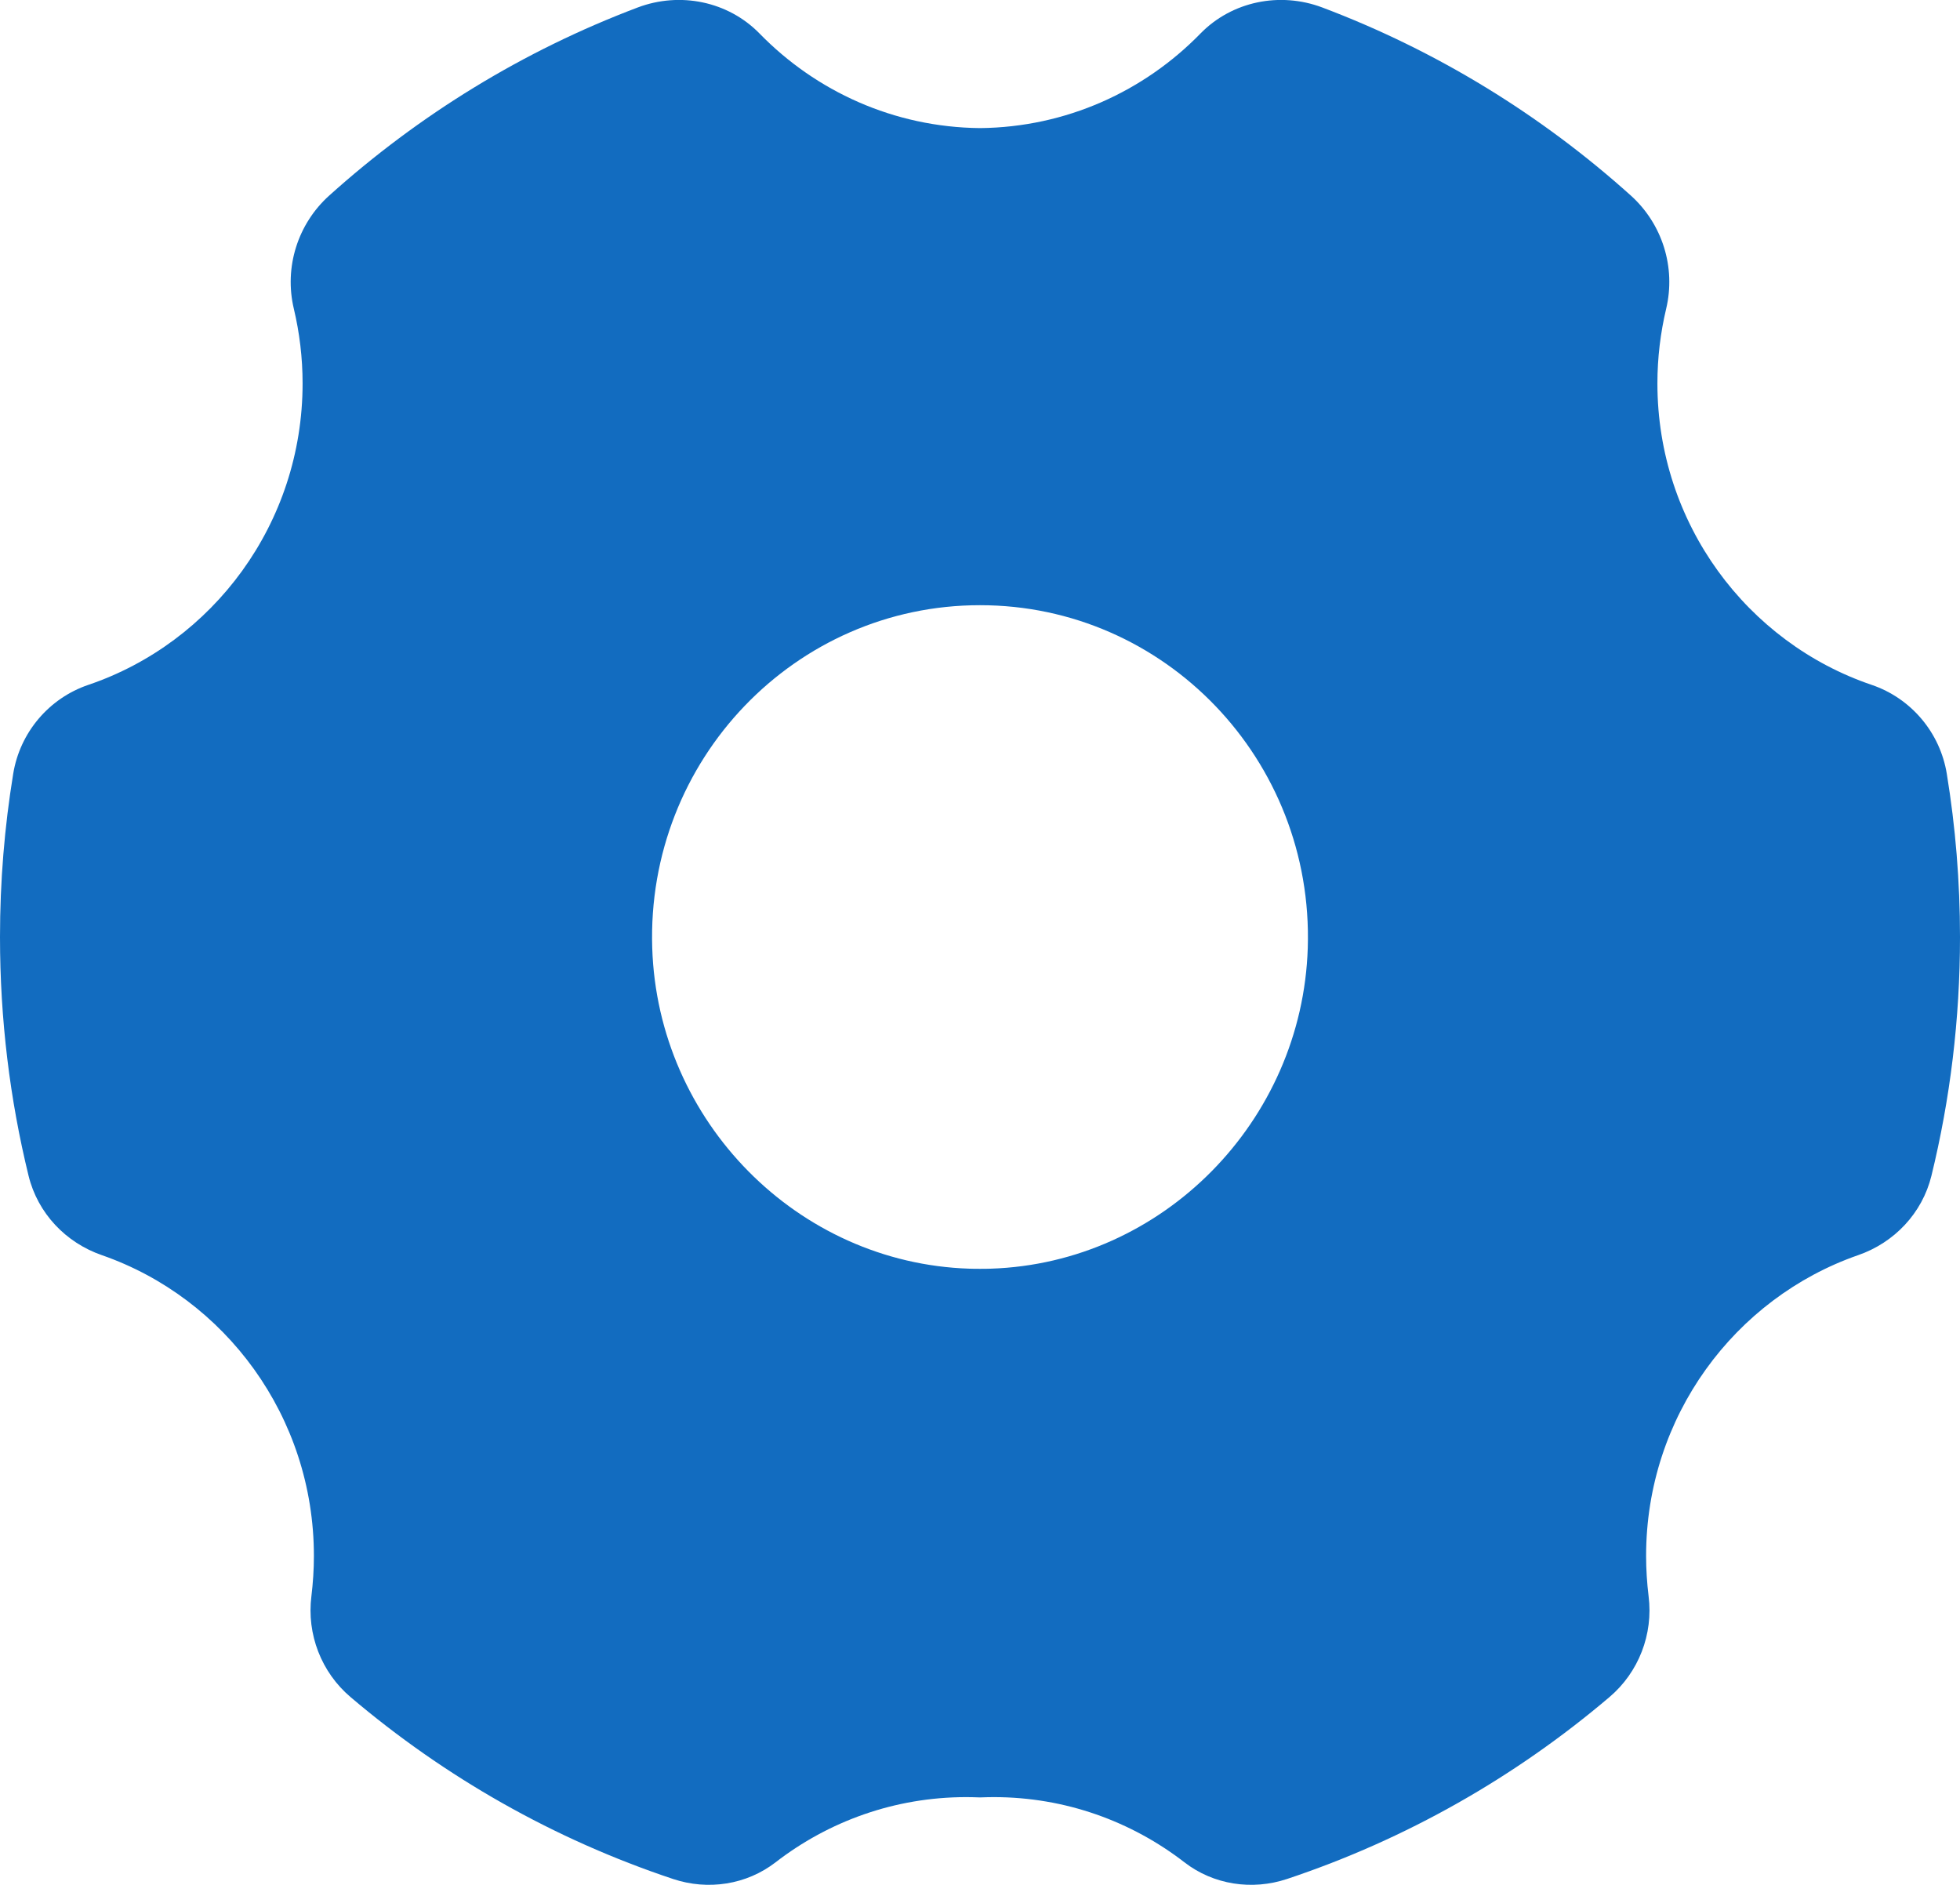 <svg width="26" height="25" viewBox="0 0 26 25" fill="none" xmlns="http://www.w3.org/2000/svg">
<g clip-path="url(#clip0_488_608)">
<path d="M25.825 10.264C25.736 9.715 25.35 9.261 24.829 9.084C23.177 8.524 21.986 6.944 21.986 5.085C21.986 4.744 22.027 4.412 22.102 4.096C22.233 3.546 22.051 2.97 21.634 2.594C20.444 1.524 19.059 0.672 17.54 0.099C16.98 -0.112 16.343 0.016 15.924 0.445C15.178 1.21 14.144 1.688 13 1.699C11.856 1.688 10.822 1.21 10.076 0.445C9.657 0.016 9.02 -0.112 8.46 0.099C6.941 0.672 5.556 1.524 4.367 2.594C3.949 2.97 3.767 3.546 3.898 4.096C3.973 4.412 4.014 4.744 4.014 5.085C4.014 6.944 2.823 8.524 1.171 9.084C0.65 9.261 0.264 9.715 0.175 10.264C0.06 10.967 0 11.69 0 12.428C0 13.52 0.131 14.581 0.379 15.595C0.501 16.092 0.872 16.482 1.352 16.648C2.987 17.217 4.164 18.788 4.164 20.637C4.164 20.818 4.152 20.996 4.131 21.17C4.067 21.676 4.263 22.181 4.65 22.509C5.898 23.569 7.346 24.395 8.929 24.922C9.391 25.076 9.903 24.999 10.289 24.7C10.991 24.158 11.867 23.836 12.818 23.836C12.879 23.836 12.94 23.838 13 23.84C13.06 23.838 13.121 23.836 13.182 23.836C14.133 23.836 15.009 24.158 15.711 24.7C16.097 24.999 16.609 25.076 17.072 24.922C18.654 24.395 20.102 23.569 21.35 22.509C21.737 22.181 21.933 21.676 21.869 21.17C21.848 20.996 21.836 20.818 21.836 20.637C21.836 18.788 23.013 17.217 24.648 16.648C25.128 16.482 25.499 16.092 25.621 15.595C25.869 14.581 26 13.52 26 12.428C26 11.69 25.94 10.967 25.825 10.264ZM17.348 12.572C17.275 14.876 15.42 16.753 13.143 16.827C13.095 16.829 13.048 16.829 13 16.829C12.952 16.829 12.905 16.829 12.857 16.827C10.58 16.753 8.725 14.876 8.652 12.572C8.573 10.076 10.55 8.026 13 8.027C15.45 8.026 17.427 10.076 17.348 12.572Z" fill="#126CC0"/>
</g>
<defs>
<clipPath id="clip0_488_608">
<rect width="26" height="25" fill="white"/>
</clipPath>
</defs>
</svg>
